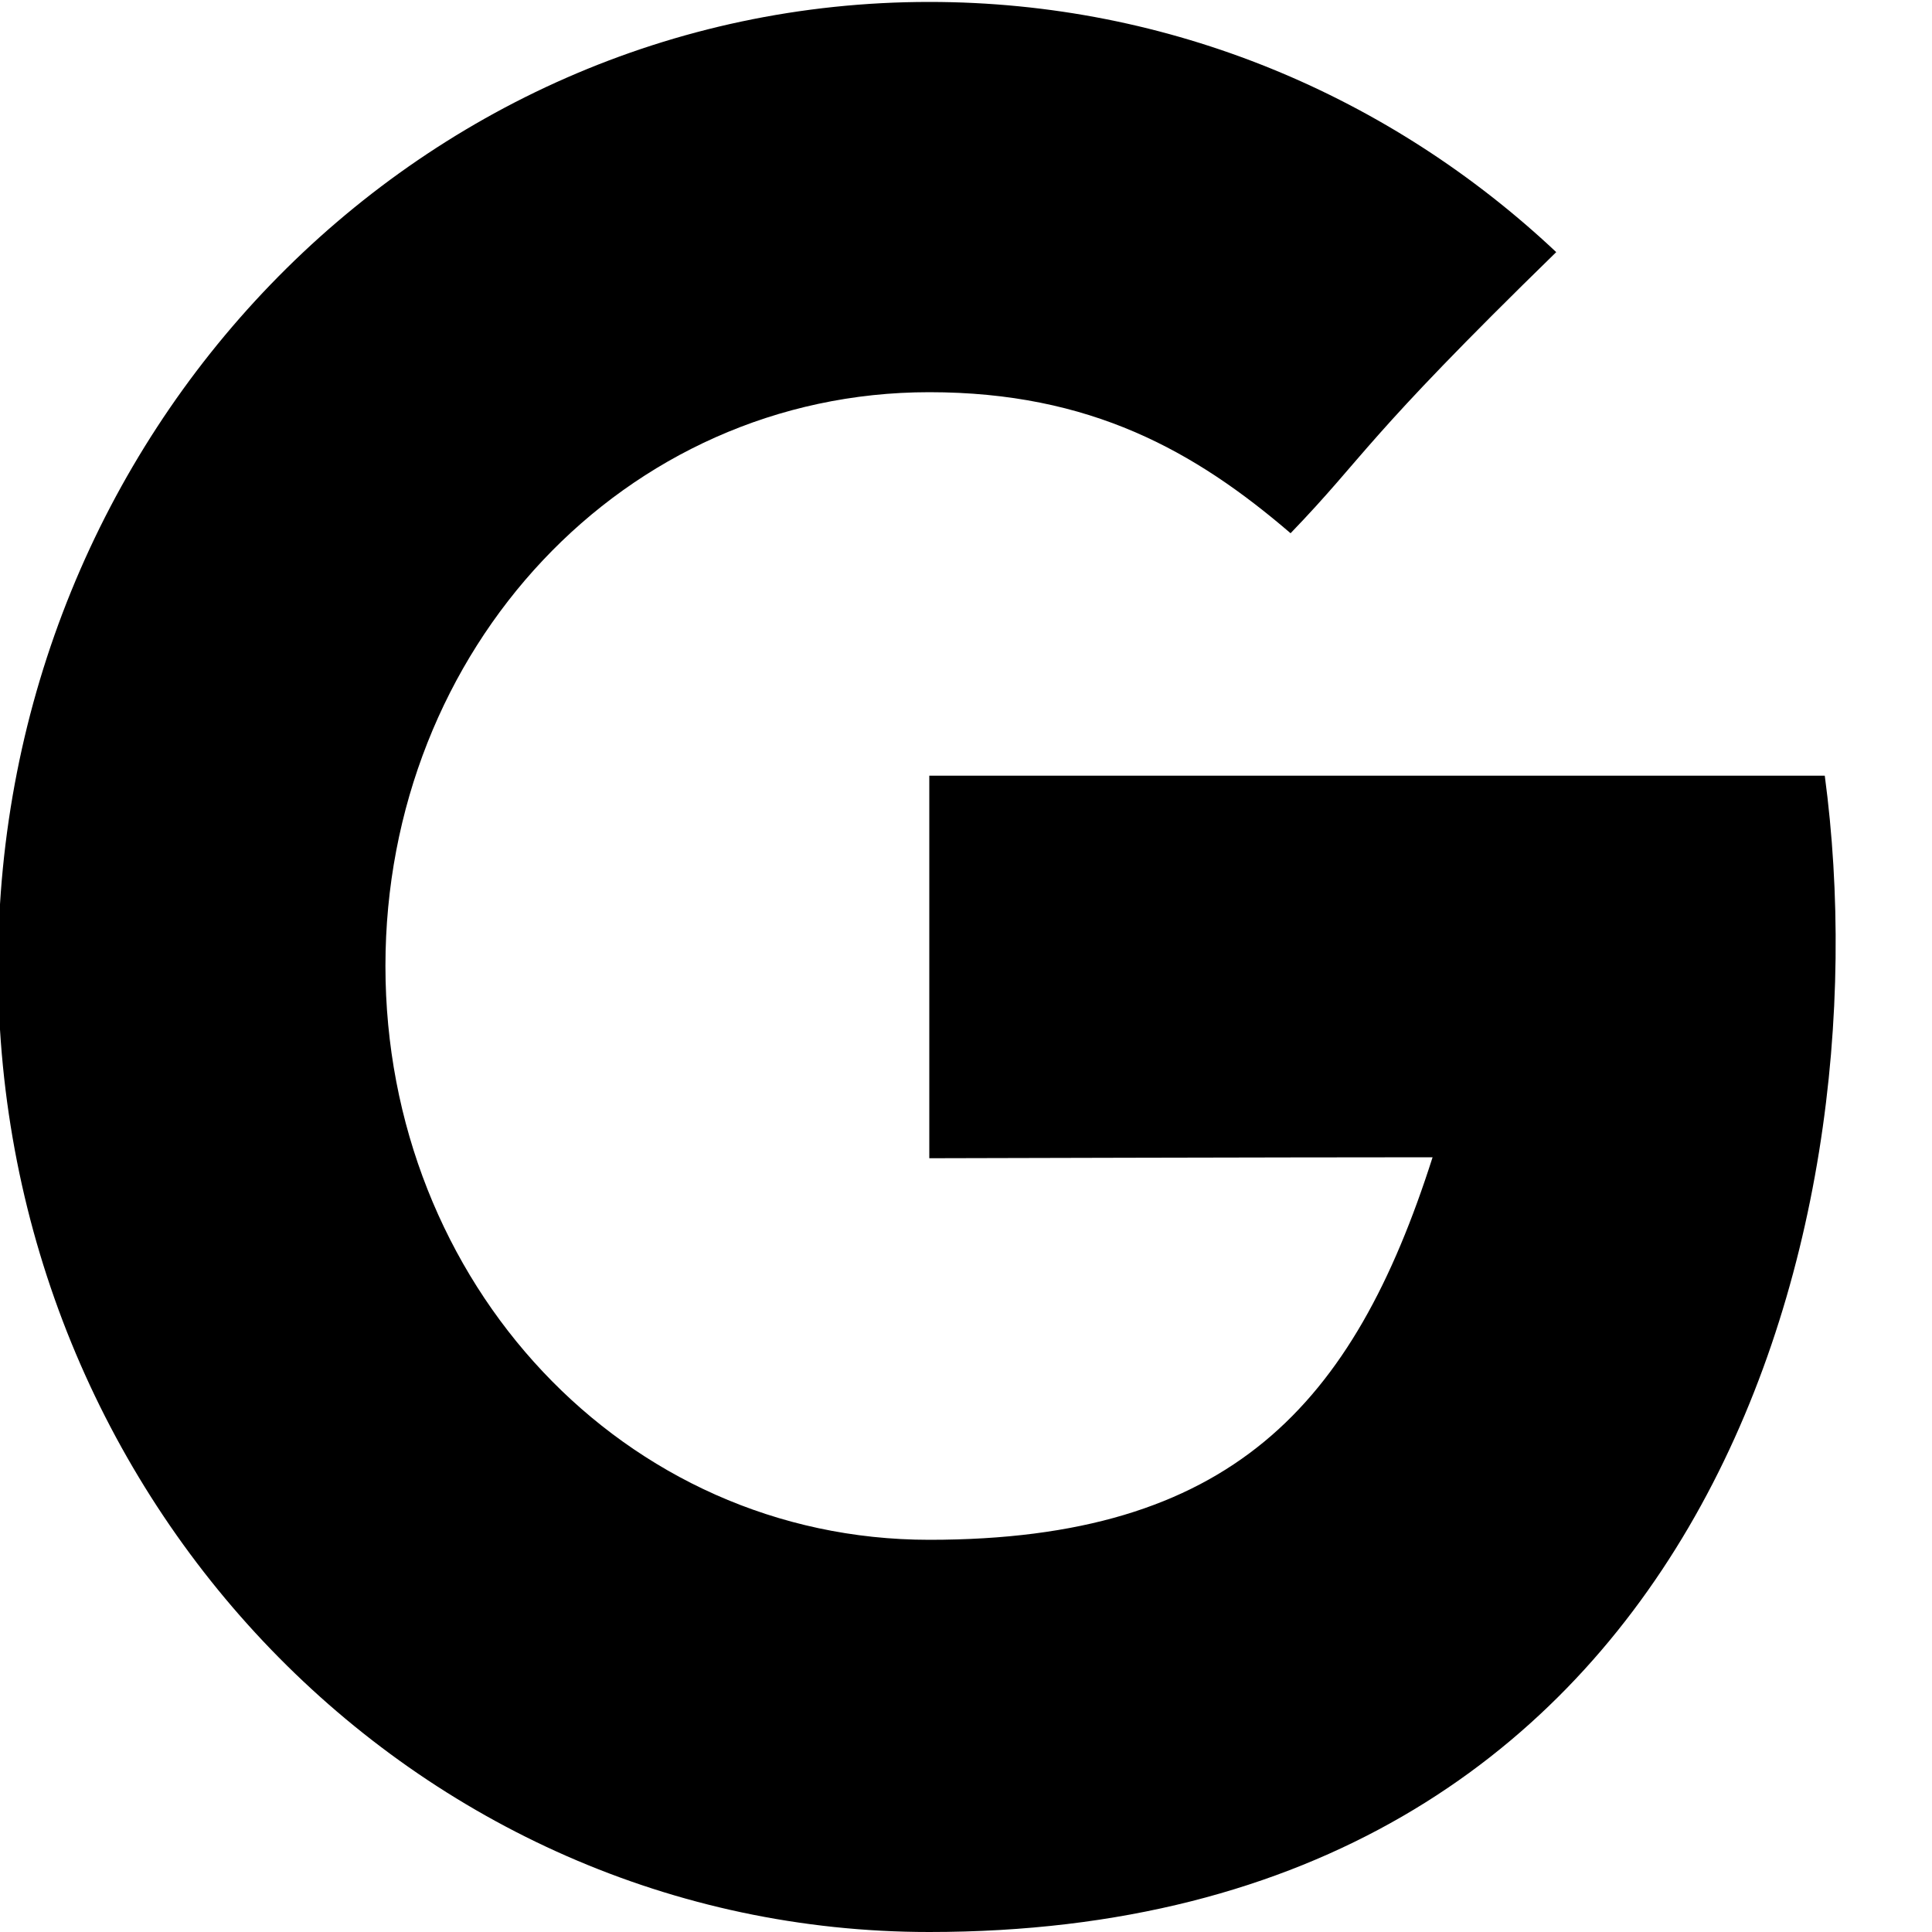 <?xml version="1.0" encoding="utf-8"?>
<!-- Generator: Adobe Illustrator 18.0.0, SVG Export Plug-In . SVG Version: 6.00 Build 0)  -->
<svg version="1.1" id="Layer_1" xmlns="http://www.w3.org/2000/svg" xmlns:xlink="http://www.w3.org/1999/xlink" x="0px" y="0px"
	 viewBox="0 0 20 20" enable-background="new 0 0 20 20" xml:space="preserve">
<g id="google">
	<g>
		<path fill-rule="evenodd" clip-rule="evenodd" d="M18.89,8.03H9.62v3.96c0,0,3.7-0.01,5.21-0.01c-0.82,2.57-2.09,3.96-5.21,3.96
			c-3.16,0-5.63-2.66-5.63-5.94c0-3.28,2.47-5.94,5.63-5.94c1.67,0,2.75,0.61,3.74,1.46c0.79-0.82,0.73-0.94,2.75-2.91
			C14.4,1,12.12,0.02,9.62,0.02c-5.33,0-9.64,4.47-9.64,9.99c0,5.52,4.32,9.99,9.64,9.99C17.58,20,19.53,12.82,18.89,8.03z"/>
	</g>
</g>
</svg>
